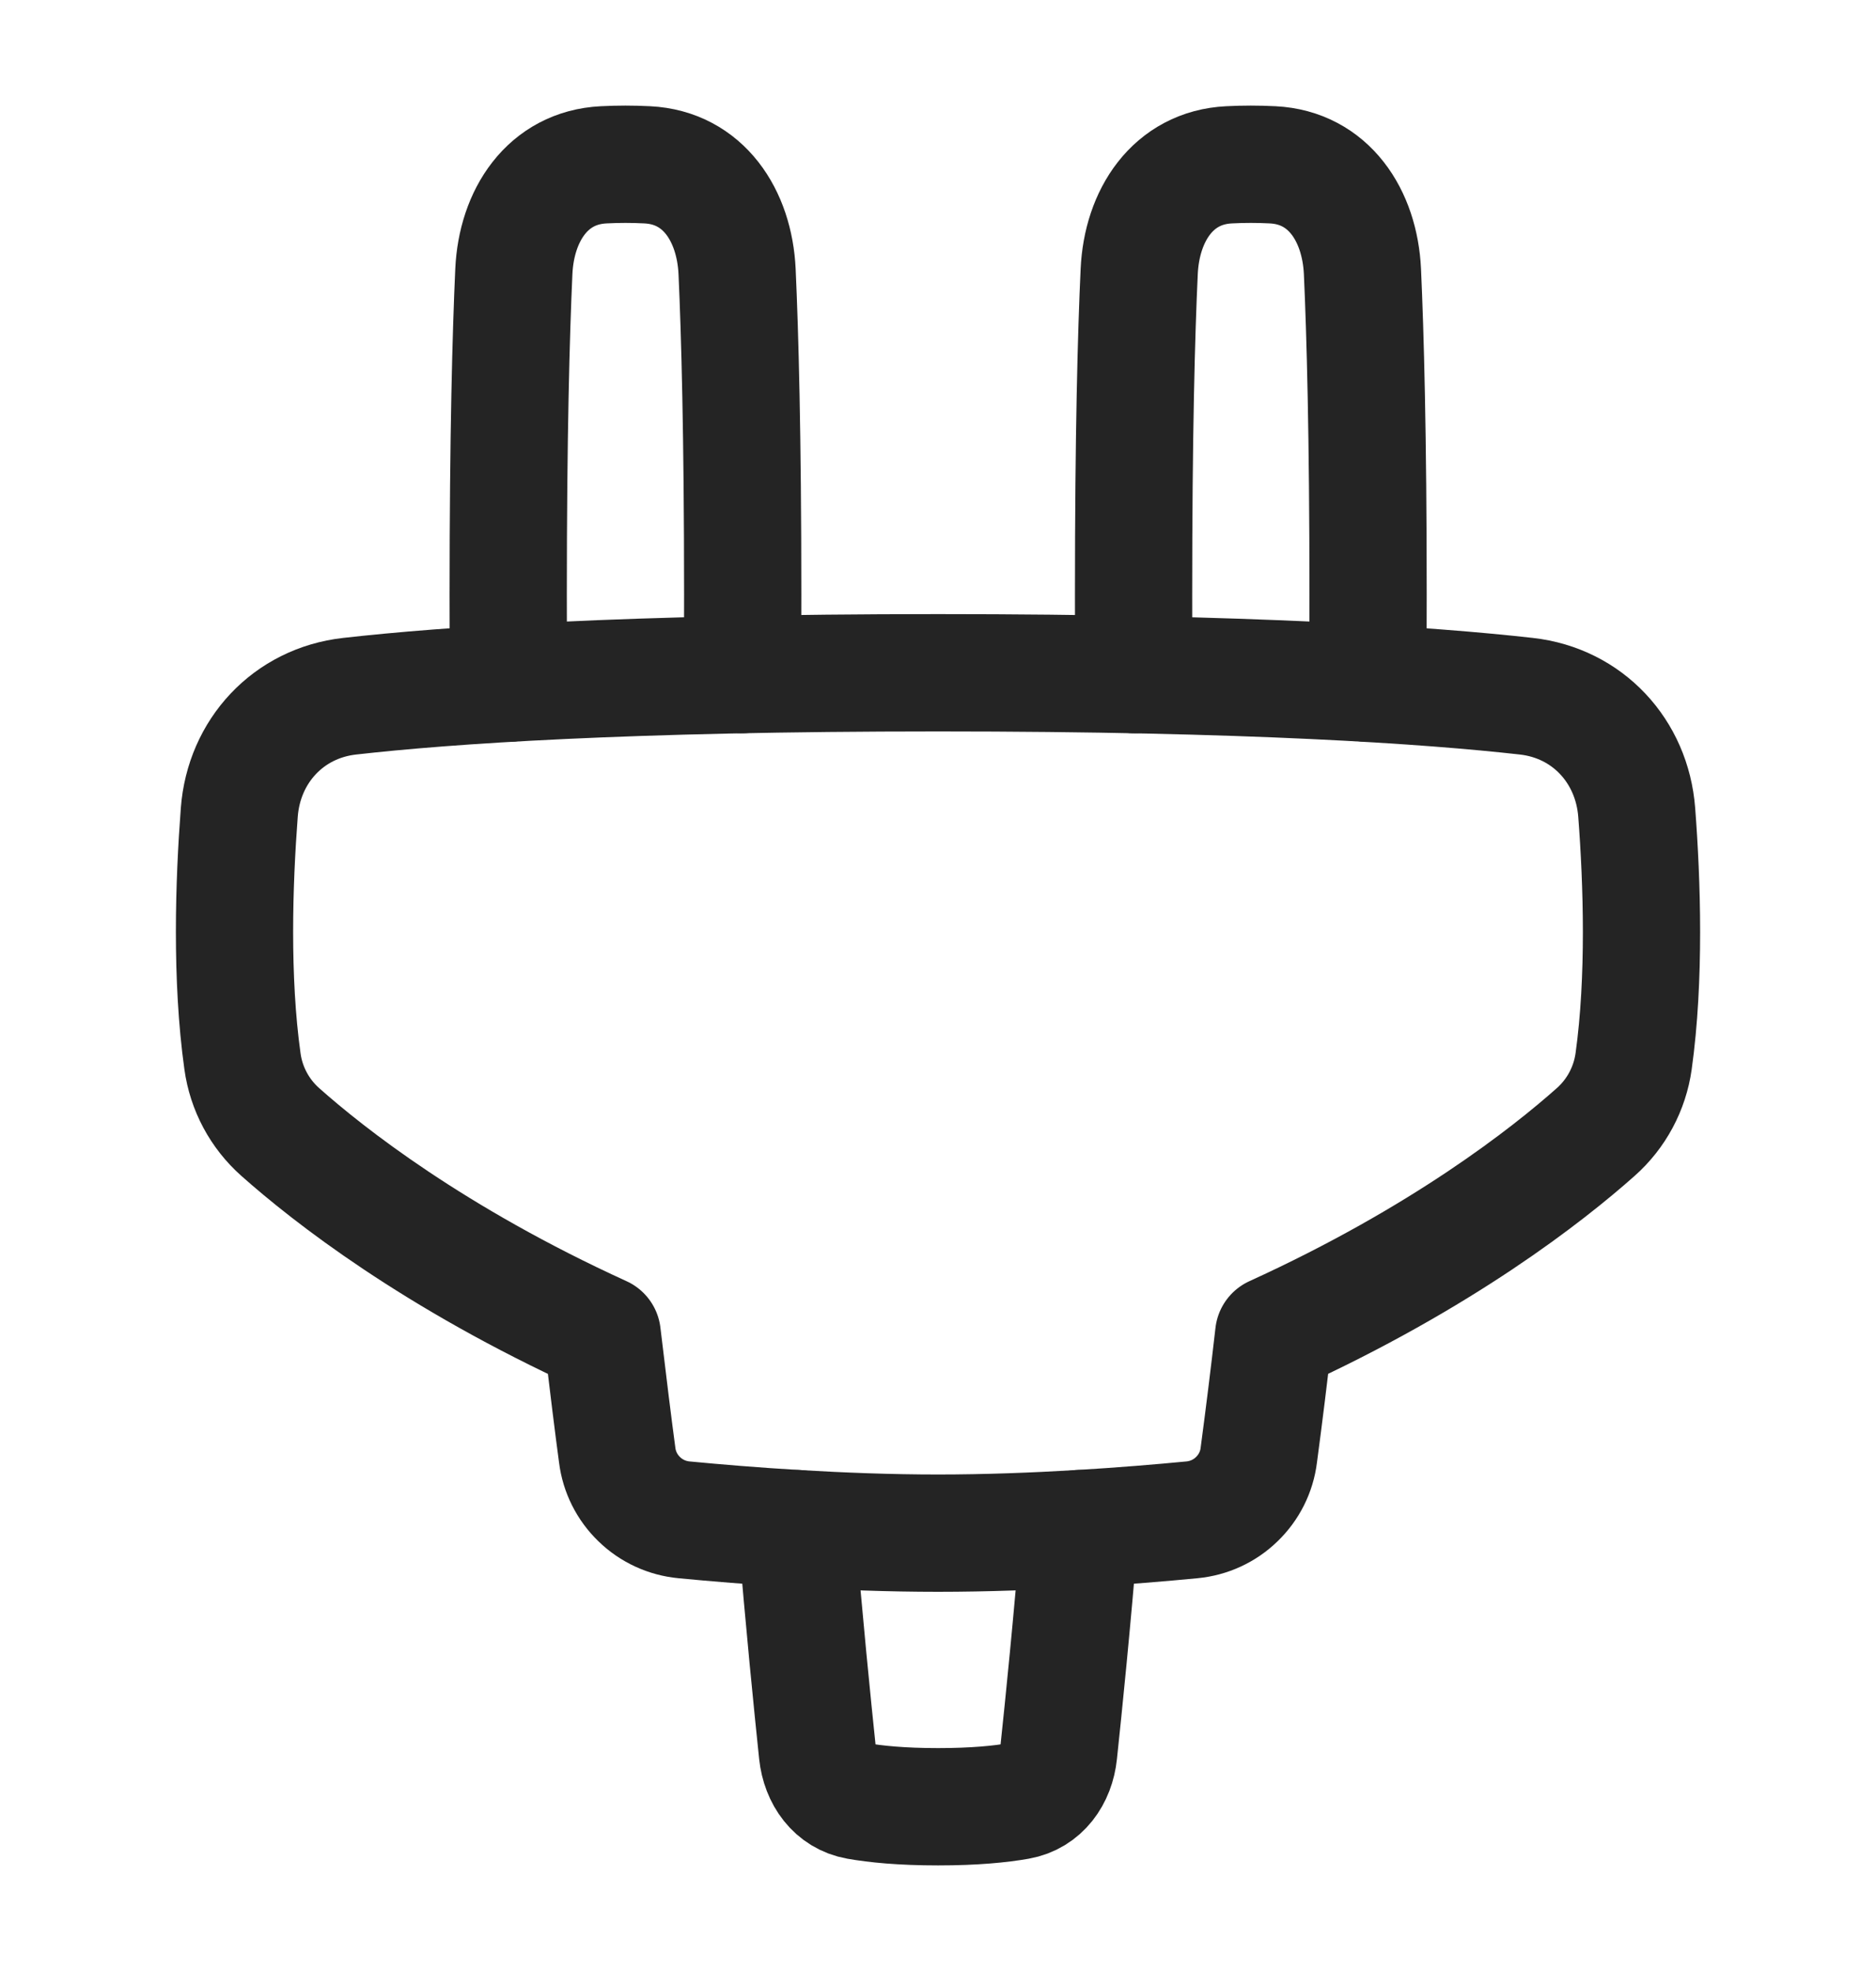 <svg width="20" height="21" viewBox="0 0 20 21" fill="none" xmlns="http://www.w3.org/2000/svg">
<path d="M16.273 7.418C16.925 7.491 17.399 8.002 17.449 8.656C17.506 9.404 17.539 10.424 17.416 11.308C17.375 11.599 17.232 11.866 17.012 12.061C16.5 12.516 15.374 13.401 13.579 14.219C13.53 14.648 13.477 15.076 13.42 15.504C13.398 15.683 13.315 15.848 13.185 15.973C13.056 16.099 12.887 16.176 12.708 16.193C12.072 16.254 11.036 16.335 10 16.335C8.964 16.335 7.928 16.254 7.292 16.193C7.113 16.176 6.944 16.099 6.815 15.973C6.685 15.848 6.602 15.682 6.58 15.504C6.538 15.193 6.485 14.764 6.42 14.219C4.626 13.401 3.5 12.516 2.988 12.061C2.768 11.866 2.625 11.599 2.585 11.308C2.461 10.424 2.494 9.404 2.551 8.656C2.6 8.002 3.075 7.491 3.727 7.418C4.759 7.301 6.672 7.168 10 7.168C13.328 7.168 15.241 7.302 16.273 7.418Z" stroke="#242424" stroke-width="1.25" stroke-linecap="round" stroke-linejoin="round"/>
<path d="M5.421 7.279C5.419 6.988 5.418 6.673 5.418 6.334C5.418 4.633 5.448 3.553 5.478 2.893C5.505 2.295 5.838 1.785 6.436 1.756C6.591 1.748 6.745 1.748 6.9 1.756C7.498 1.785 7.83 2.295 7.858 2.893C7.888 3.553 7.918 4.632 7.918 6.334C7.918 6.637 7.917 6.922 7.915 7.187M12.087 7.187C12.085 6.922 12.085 6.637 12.085 6.334C12.085 4.633 12.114 3.553 12.145 2.893C12.172 2.295 12.505 1.785 13.103 1.756C13.257 1.748 13.412 1.748 13.567 1.756C14.165 1.785 14.497 2.295 14.525 2.893C14.555 3.553 14.585 4.632 14.585 6.334C14.585 6.673 14.584 6.988 14.581 7.279M8.491 16.286C8.571 17.274 8.663 18.18 8.715 18.677C8.742 18.93 8.893 19.144 9.142 19.188C9.335 19.222 9.612 19.25 10.001 19.25C10.39 19.25 10.667 19.222 10.859 19.188C11.109 19.144 11.26 18.93 11.286 18.677C11.339 18.18 11.431 17.274 11.511 16.286" stroke="#242424" stroke-width="1.25" stroke-linecap="round" stroke-linejoin="round"/>
</svg>
